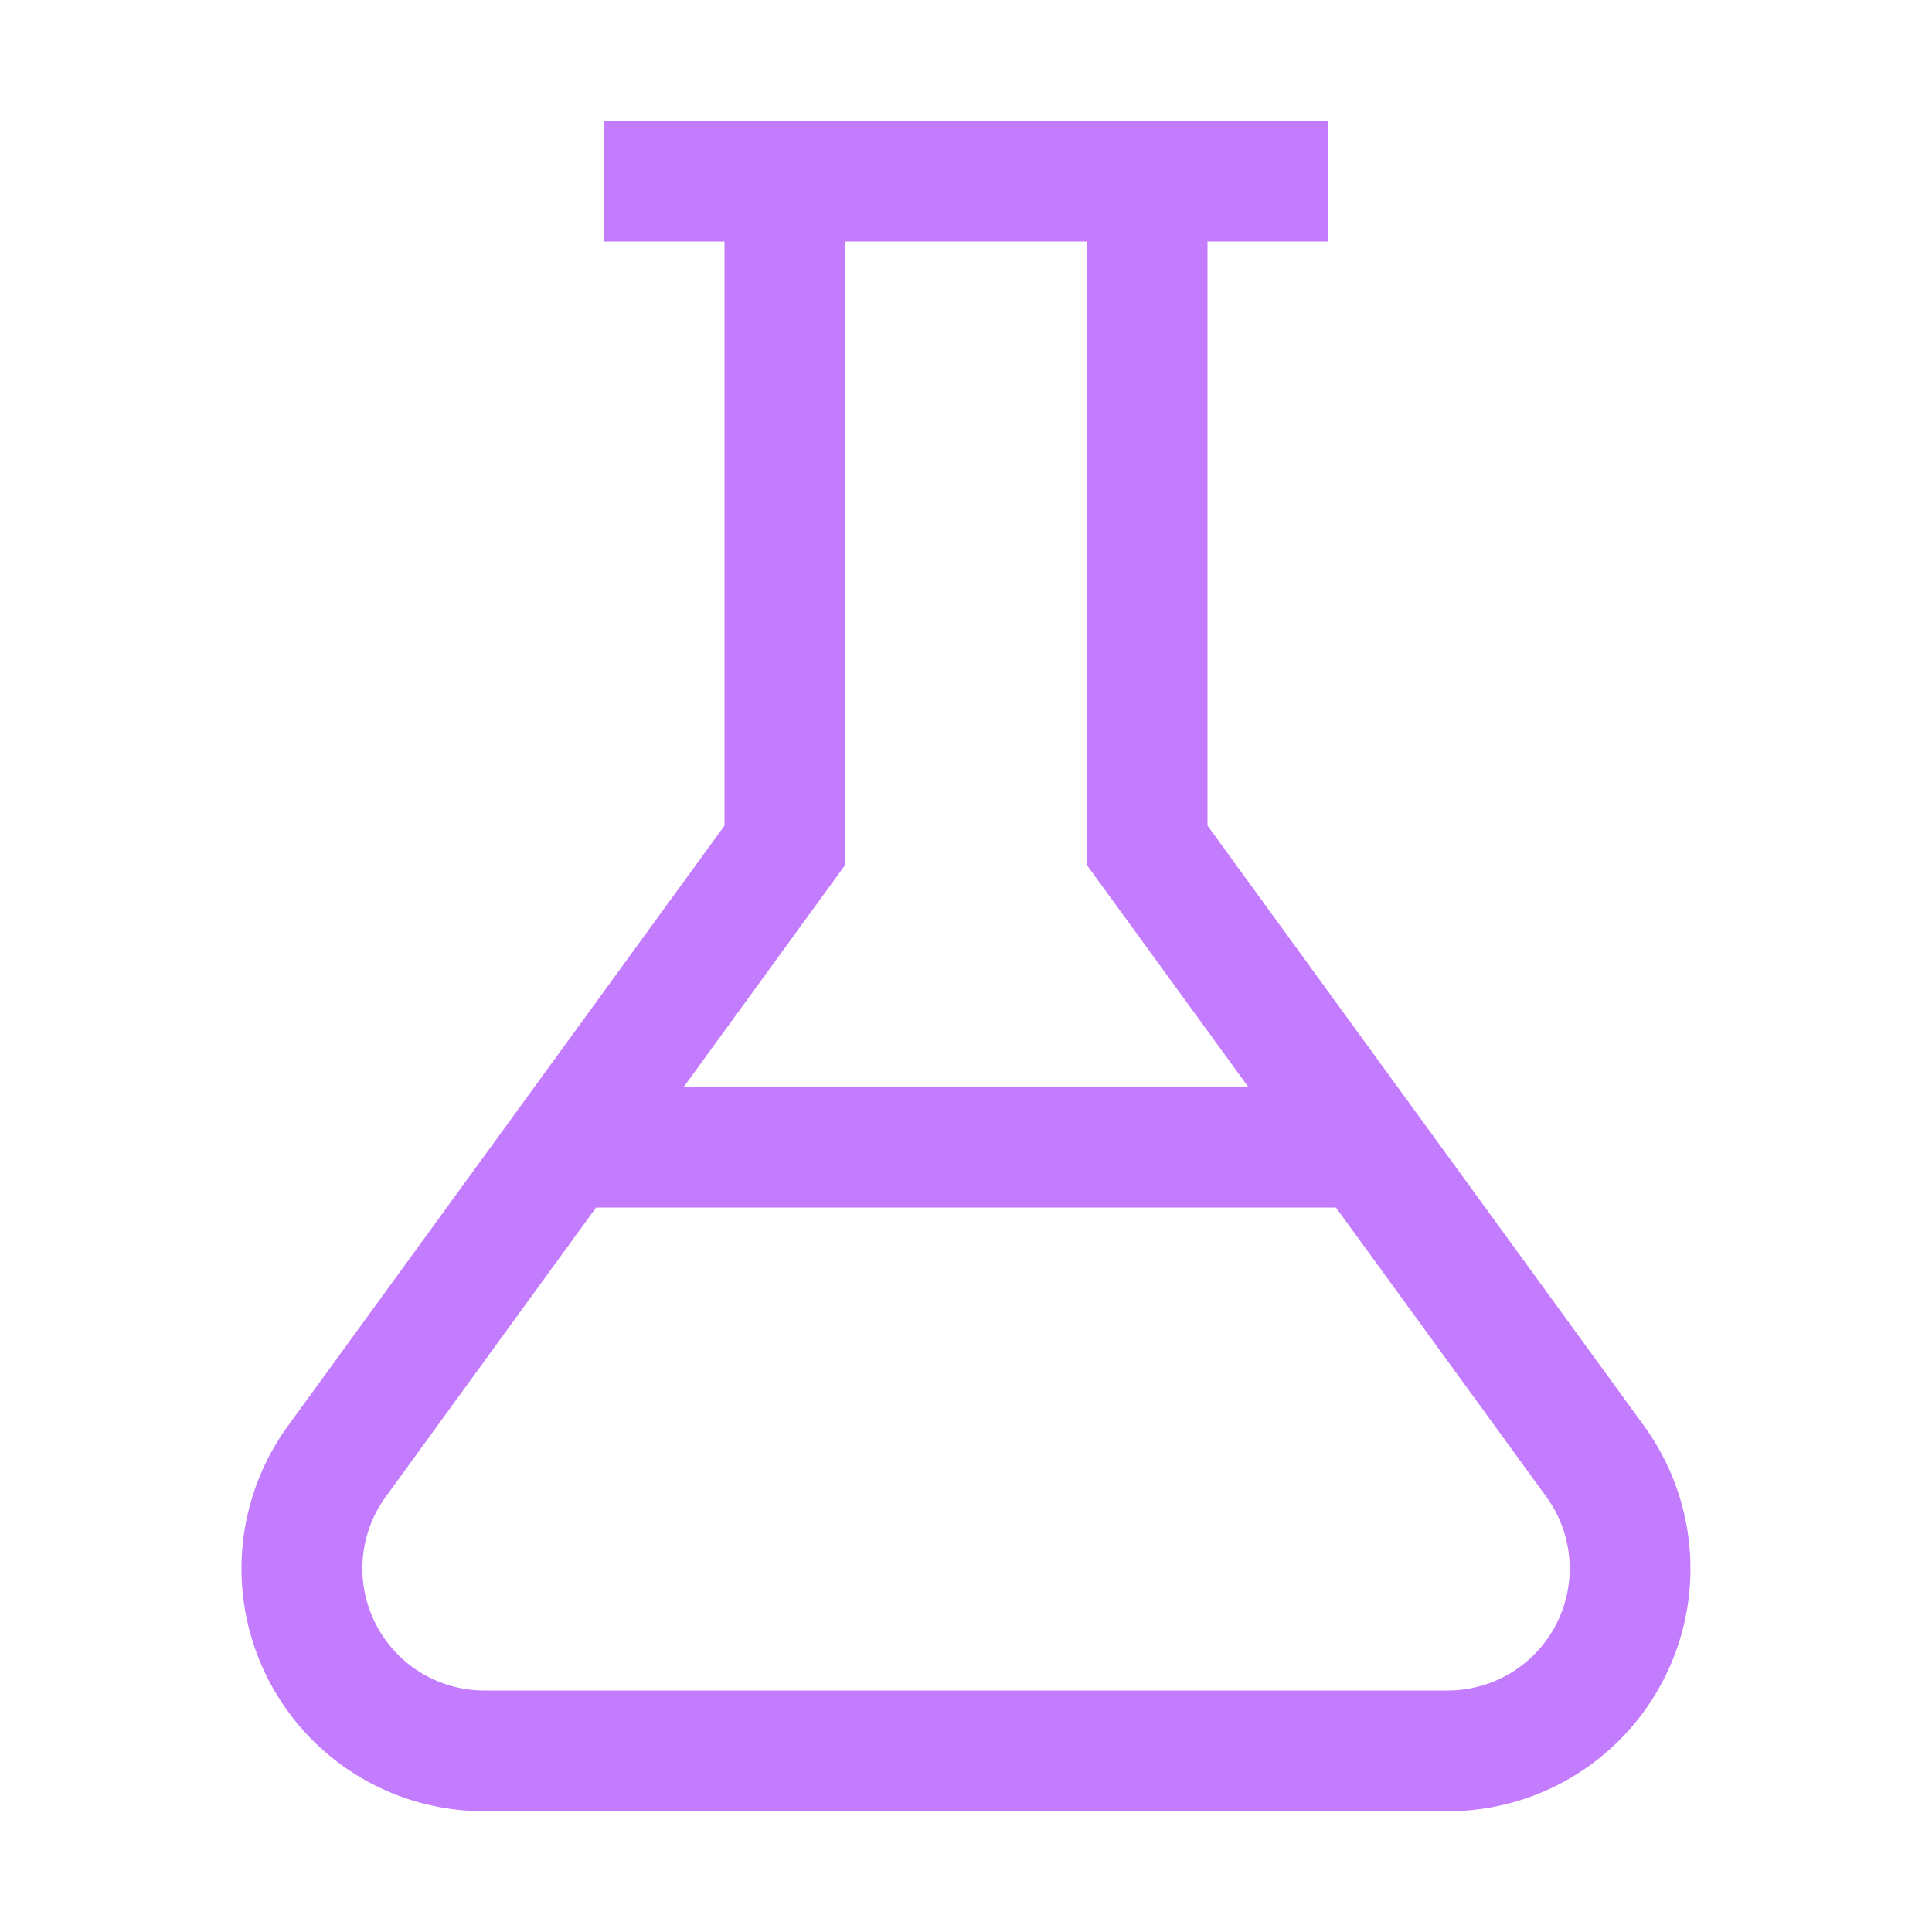 <svg xmlns="http://www.w3.org/2000/svg" width="1em" height="1em" viewBox="0 0 32 32"><path fill="#c37cfd" d="M27.231 23.618L20 13.675V4h2V2H10v2h2v9.675l-7.231 9.943A4.018 4.018 0 0 0 8.019 30H23.98a4.018 4.018 0 0 0 3.25-6.382M14 14.325V4h4v10.325L20.673 18h-9.346ZM23.981 28H8.02a2.02 2.02 0 0 1-1.633-3.206L9.873 20h12.254l3.487 4.794A2.02 2.02 0 0 1 23.981 28"/></svg>